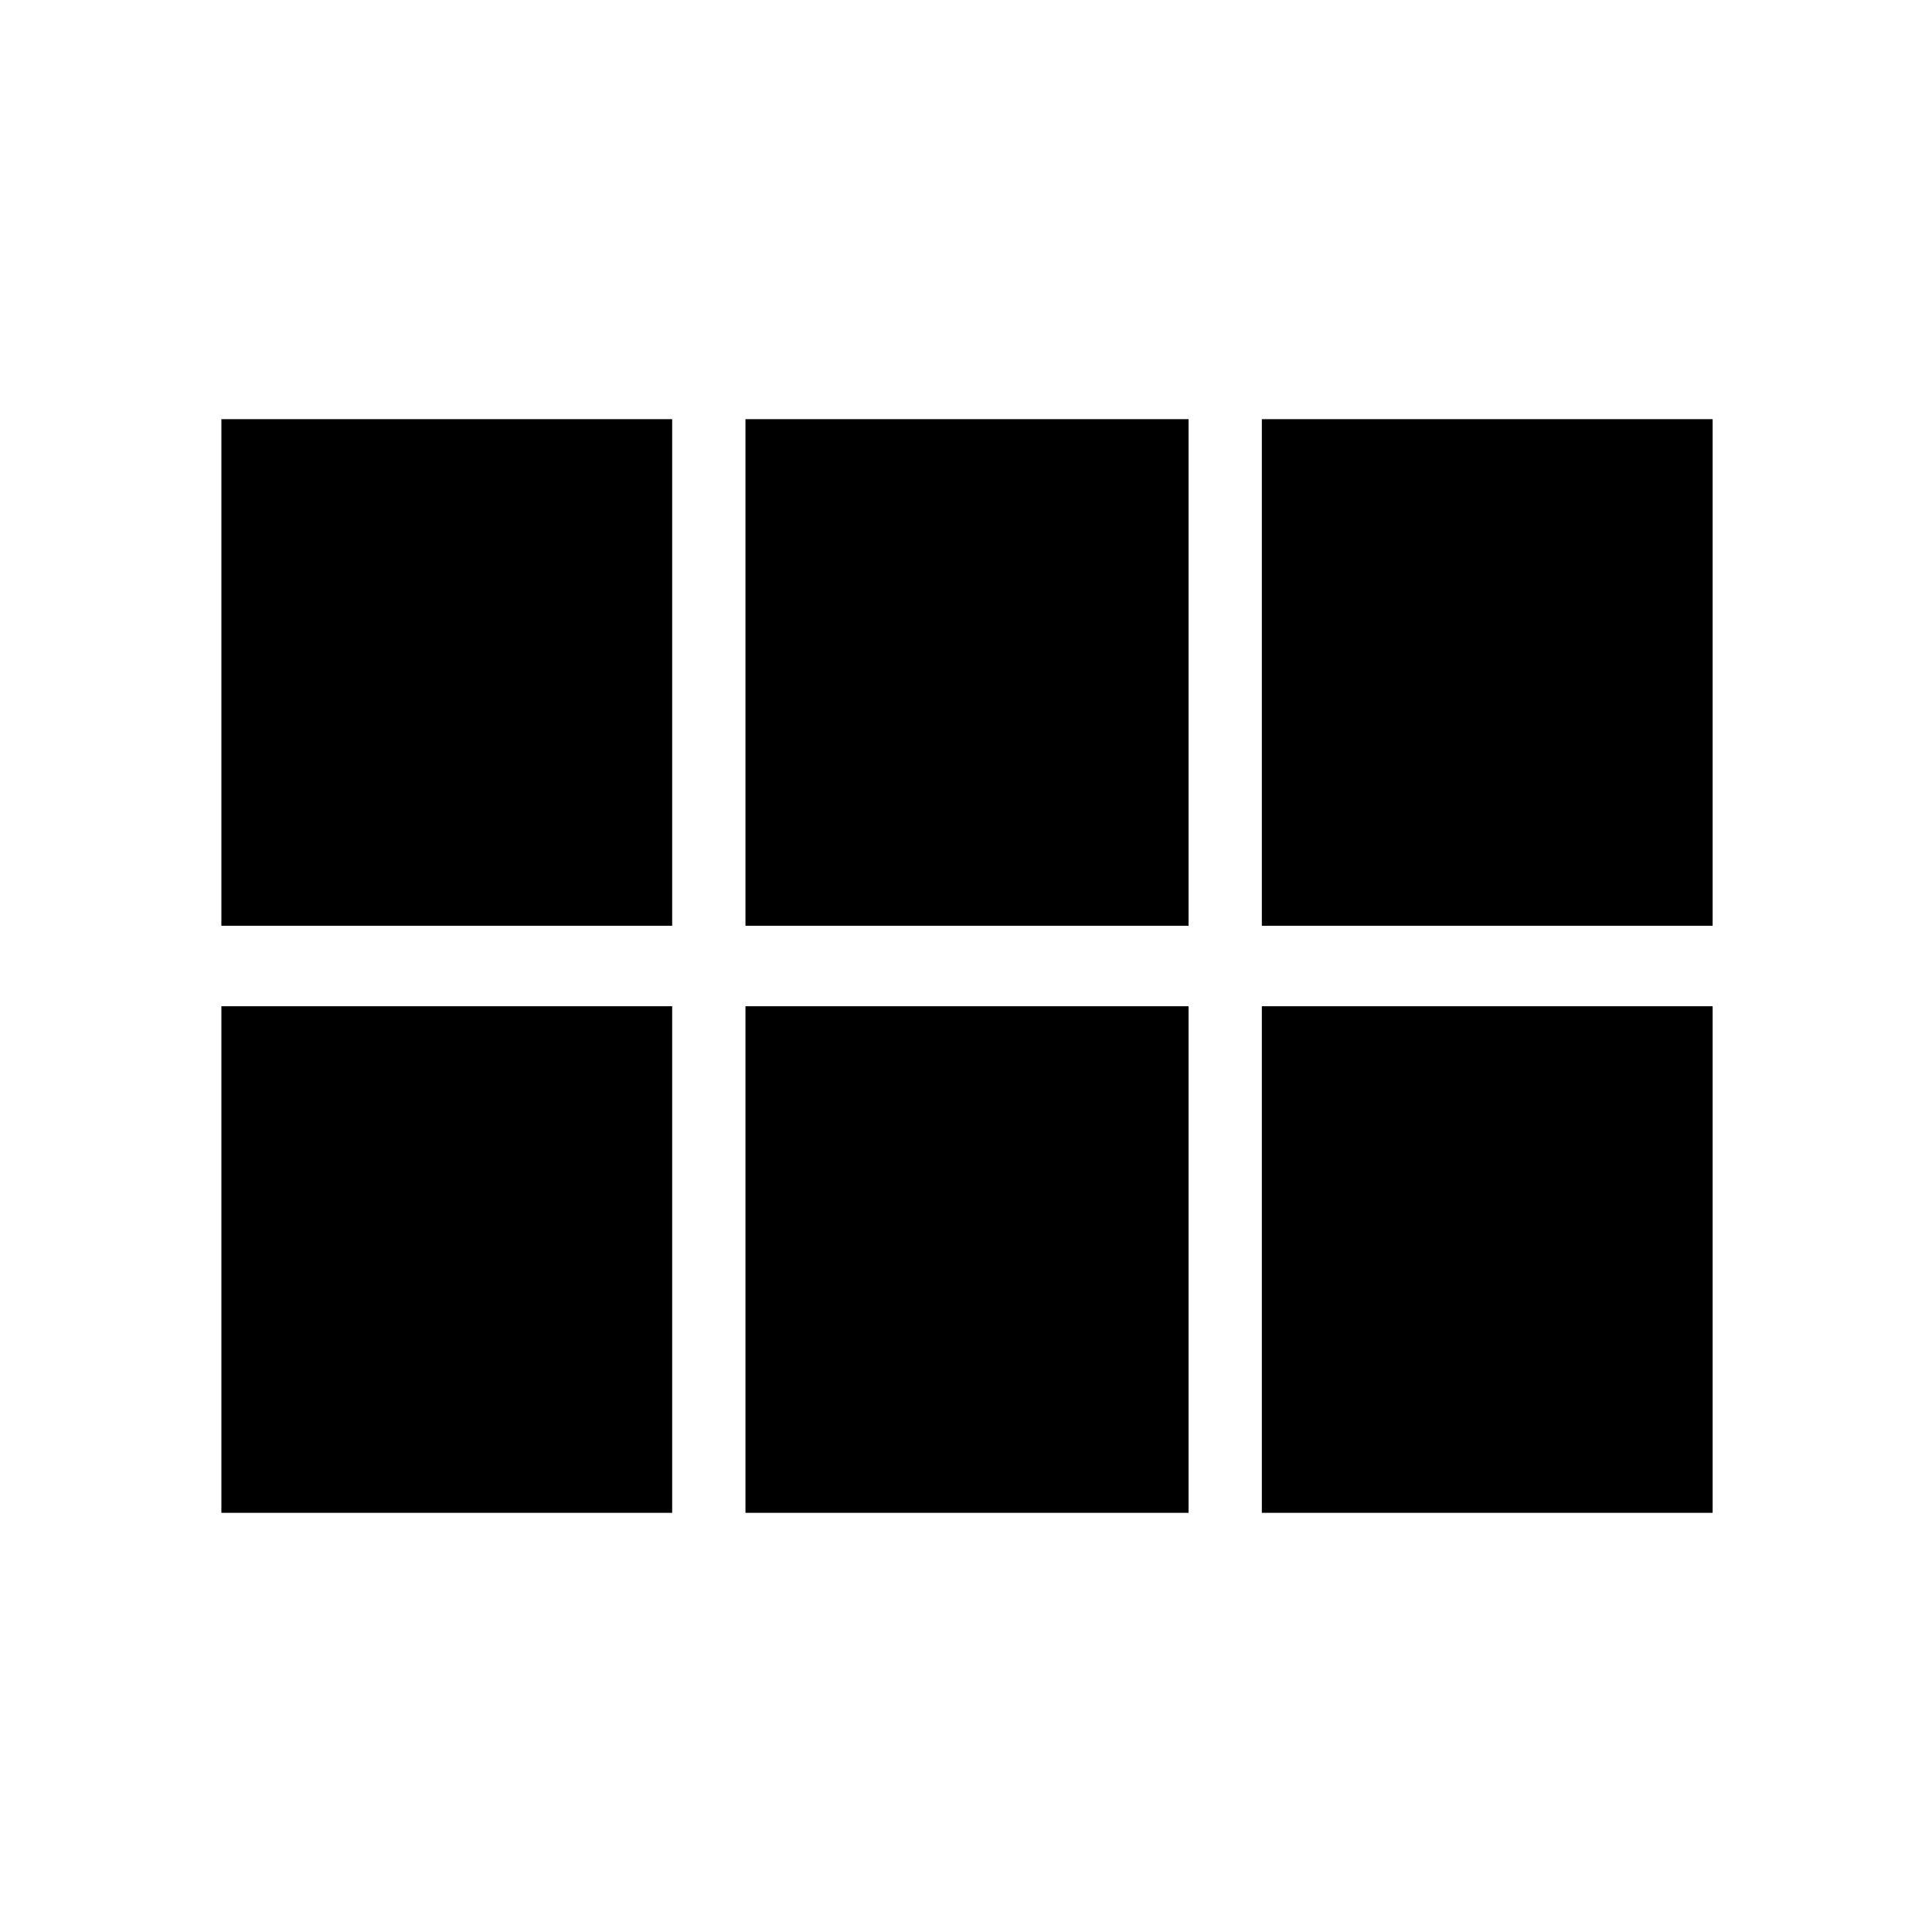 <svg xmlns="http://www.w3.org/2000/svg" height="24" viewBox="0 -960 960 960" width="24"><path d="M627-500v-251.718h224V-500H627Zm-256.587 0v-251.718h220.174V-500H370.413ZM110-500v-251.718h224V-500H110Zm0 291.718V-460h224v251.718H110Zm260.413 0V-460h220.174v251.718H370.413Zm256.587 0V-460h224v251.718H627Z"/></svg>